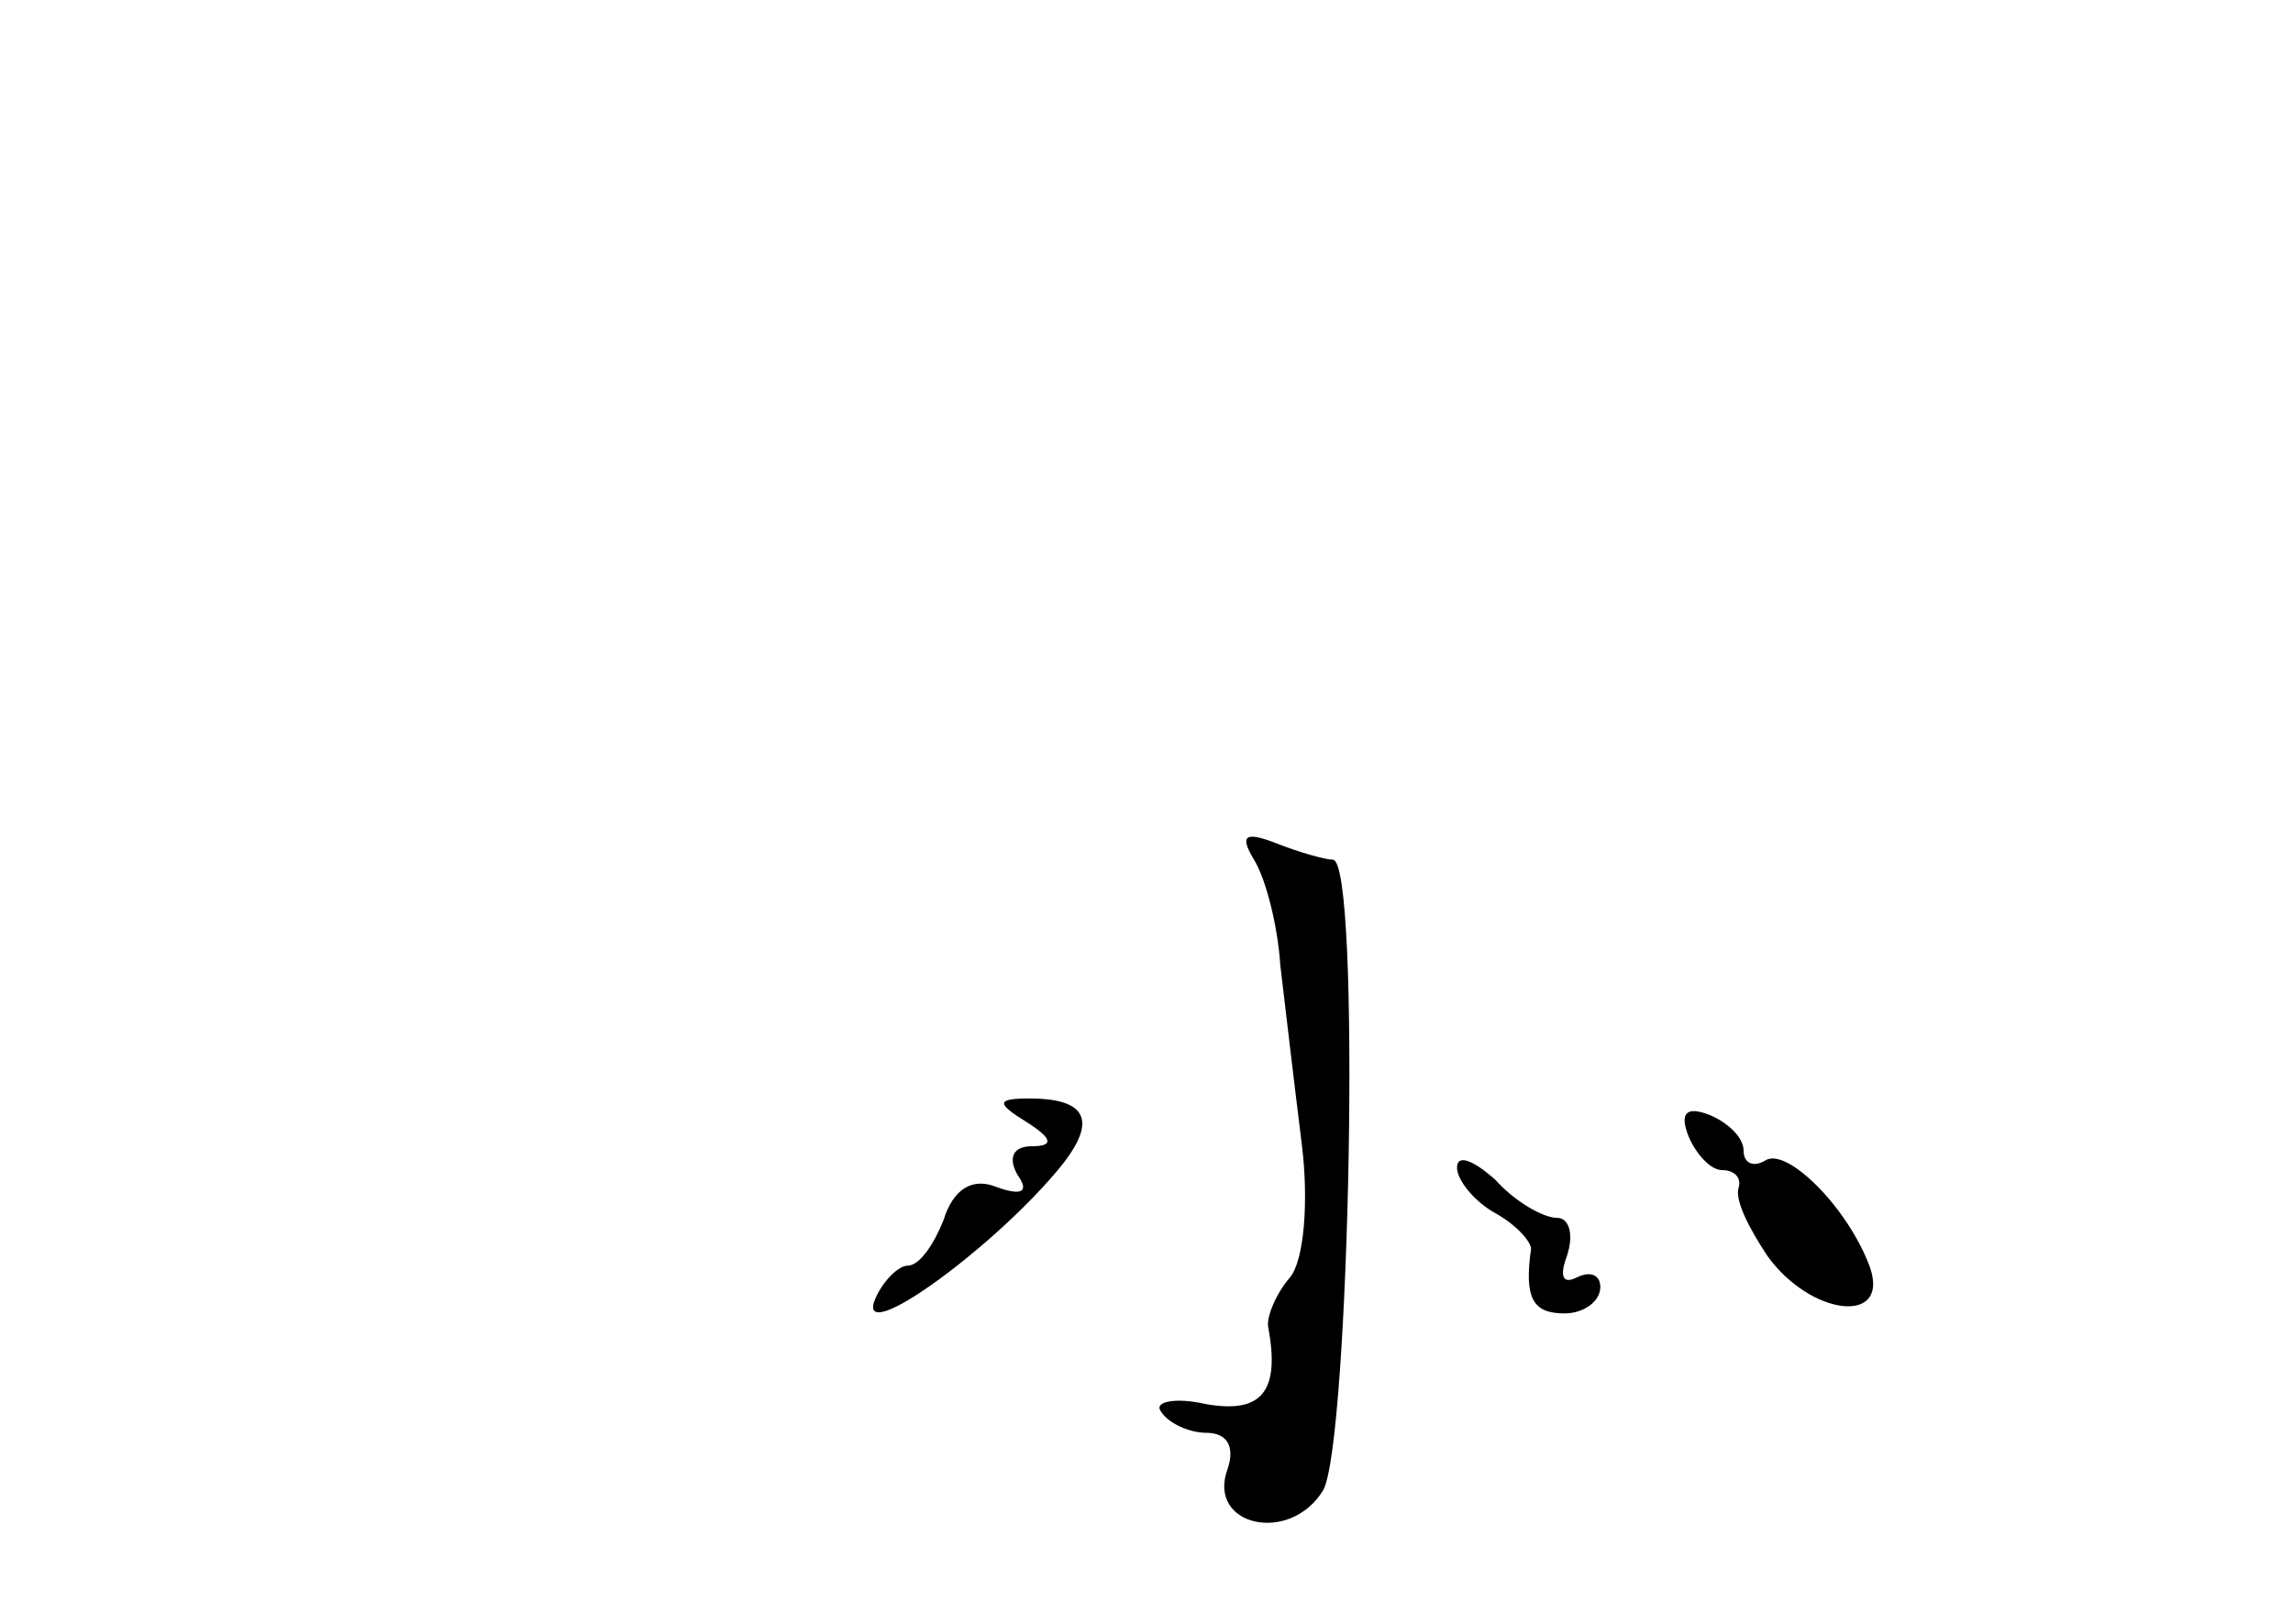 <?xml version="1.0" standalone="no"?>
<!DOCTYPE svg PUBLIC "-//W3C//DTD SVG 20010904//EN"
 "http://www.w3.org/TR/2001/REC-SVG-20010904/DTD/svg10.dtd">
<svg version="1.0" xmlns="http://www.w3.org/2000/svg"
 width="96pt" height="68pt" viewBox="0 0 96 68"
 preserveAspectRatio="xMidYMid meet">
<g transform="translate(0,68) scale(0.1,-0.1)"
fill="#000000" stroke="none">
<path d="M525 320 c5 -8 10 -28 11 -44 2 -17 6 -51 9 -75 3 -24 1 -49 -5 -56
-6 -7 -10 -17 -9 -21 5 -27 -3 -36 -26 -32 -13 3 -22 1 -19 -3 3 -5 12 -9 19
-9 9 0 12 -6 9 -15 -9 -24 26 -32 40 -9 11 20 16 264 4 264 -3 0 -14 3 -24 7
-13 5 -15 3 -9 -7z"/>
<path d="M430 210 c11 -7 11 -10 2 -10 -8 0 -10 -5 -6 -12 5 -7 2 -9 -9 -5
-10 4 -18 -1 -22 -14 -4 -10 -10 -19 -15 -19 -4 0 -11 -7 -14 -15 -6 -18 48
21 76 54 18 21 14 31 -11 31 -14 0 -14 -2 -1 -10z"/>
<path d="M707 204 c3 -7 9 -14 14 -14 5 0 8 -3 7 -7 -2 -5 4 -17 12 -29 18
-25 51 -29 43 -5 -9 25 -35 51 -44 45 -5 -3 -9 -1 -9 4 0 6 -7 12 -14 15 -10
4 -13 1 -9 -9z"/>
<path d="M610 191 c0 -5 7 -14 16 -19 9 -5 15 -12 15 -15 -3 -21 1 -27 14 -27
8 0 15 5 15 11 0 5 -4 7 -10 4 -6 -3 -7 1 -4 9 3 9 1 16 -4 16 -6 0 -18 7 -26
16 -9 8 -16 11 -16 5z"/>
</g>
</svg>
